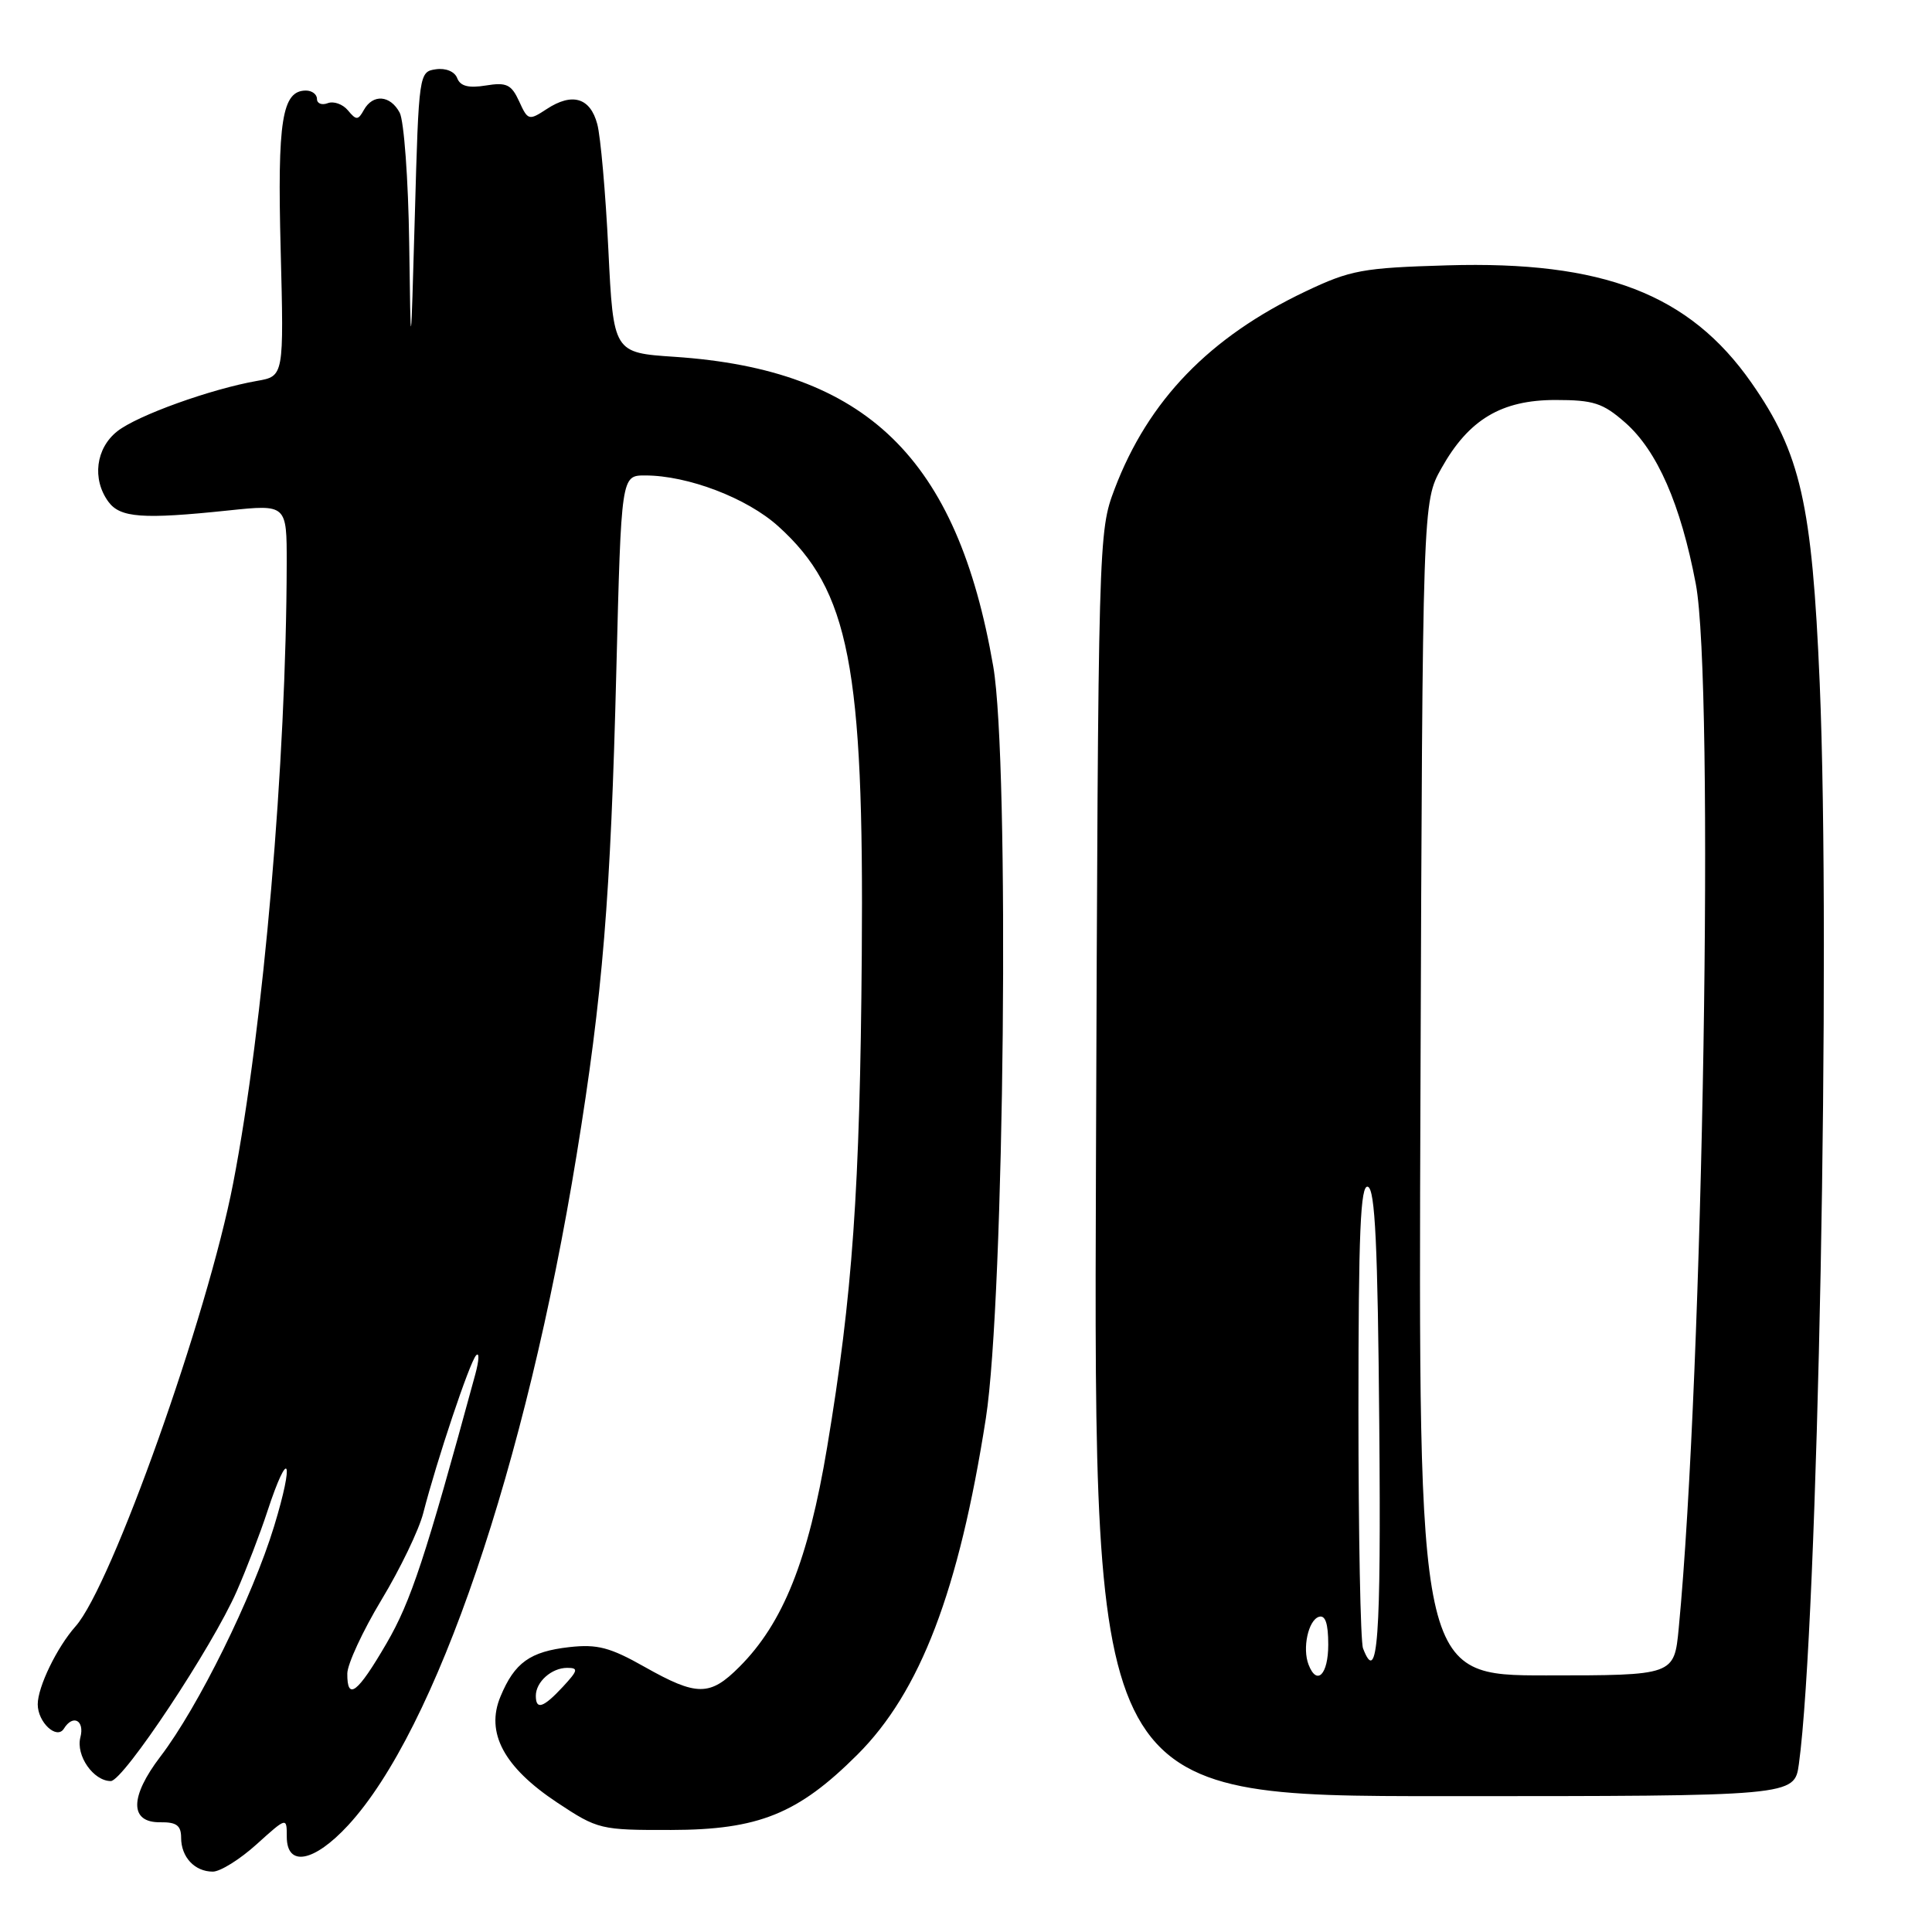 <?xml version="1.0" encoding="UTF-8" standalone="no"?>
<!DOCTYPE svg PUBLIC "-//W3C//DTD SVG 1.1//EN" "http://www.w3.org/Graphics/SVG/1.1/DTD/svg11.dtd" >
<svg xmlns="http://www.w3.org/2000/svg" xmlns:xlink="http://www.w3.org/1999/xlink" version="1.1" viewBox="0 0 256 256">
 <g >
 <path fill="currentColor"
d=" M 34.00 244.38 C 38.00 240.77 38.00 240.77 38.00 243.38 C 38.00 247.43 41.60 246.76 46.12 241.87 C 57.76 229.26 69.68 194.29 76.41 153.00 C 79.86 131.85 80.92 118.91 81.67 88.75 C 82.32 63.00 82.32 63.00 85.48 63.00 C 91.15 63.00 98.98 65.99 103.13 69.74 C 112.53 78.22 114.49 88.31 114.19 126.50 C 113.95 157.74 112.97 171.56 109.60 191.76 C 107.10 206.75 103.77 215.07 97.97 220.87 C 94.07 224.78 92.35 224.78 85.43 220.88 C 80.84 218.28 79.14 217.84 75.45 218.25 C 70.23 218.84 68.19 220.30 66.32 224.79 C 64.31 229.58 66.76 234.16 73.83 238.85 C 79.22 242.42 79.56 242.50 88.92 242.48 C 100.51 242.46 105.74 240.35 113.59 232.52 C 121.94 224.20 127.06 210.81 130.63 187.94 C 133.10 172.10 133.80 101.01 131.61 88.30 C 126.84 60.67 114.82 48.99 89.39 47.28 C 81.28 46.74 81.28 46.74 80.61 33.06 C 80.24 25.54 79.58 18.06 79.14 16.44 C 78.21 12.94 75.82 12.23 72.44 14.45 C 70.08 16.00 69.94 15.96 68.79 13.43 C 67.76 11.19 67.12 10.88 64.37 11.33 C 62.08 11.70 60.99 11.42 60.58 10.35 C 60.25 9.48 59.07 8.99 57.75 9.18 C 55.53 9.50 55.49 9.73 54.97 28.50 C 54.43 47.50 54.43 47.50 54.22 32.18 C 54.10 23.76 53.53 16.00 52.96 14.93 C 51.72 12.60 49.42 12.42 48.22 14.56 C 47.45 15.95 47.21 15.96 46.10 14.62 C 45.42 13.80 44.21 13.37 43.43 13.67 C 42.64 13.97 42.00 13.72 42.00 13.11 C 42.00 12.50 41.34 12.00 40.54 12.00 C 37.37 12.00 36.74 15.95 37.19 33.09 C 37.62 49.85 37.62 49.85 34.06 50.47 C 27.92 51.55 18.22 55.04 15.55 57.14 C 12.69 59.39 12.17 63.48 14.36 66.48 C 15.92 68.61 18.90 68.83 30.25 67.64 C 38.00 66.83 38.00 66.83 37.99 74.66 C 37.94 100.92 34.92 135.96 30.90 156.76 C 27.51 174.34 14.78 210.15 10.01 215.50 C 7.55 218.27 5.00 223.52 5.00 225.83 C 5.00 228.22 7.53 230.57 8.47 229.05 C 9.67 227.11 11.24 227.96 10.65 230.21 C 10.03 232.62 12.38 236.00 14.68 236.00 C 16.34 236.00 28.13 218.24 31.37 210.84 C 32.66 207.90 34.49 203.14 35.43 200.26 C 38.27 191.61 39.04 193.33 36.32 202.24 C 33.46 211.61 26.26 226.20 21.25 232.76 C 17.16 238.12 17.16 241.52 21.25 241.46 C 23.39 241.43 24.00 241.89 24.00 243.51 C 24.00 246.08 25.80 248.00 28.20 248.00 C 29.19 248.00 31.80 246.37 34.00 244.38 Z  M 238.36 233.75 C 240.88 215.44 242.61 125.67 241.12 90.50 C 240.11 66.75 238.59 60.04 232.07 50.71 C 223.86 38.96 212.43 34.55 191.77 35.16 C 180.52 35.49 178.96 35.78 173.00 38.61 C 160.26 44.66 152.16 53.04 147.70 64.77 C 145.54 70.47 145.52 71.00 145.22 154.25 C 144.92 238.00 144.92 238.00 191.35 238.00 C 237.77 238.00 237.77 238.00 238.36 233.75 Z  M 71.00 224.70 C 71.00 222.86 73.09 221.00 75.15 221.00 C 76.67 221.00 76.60 221.33 74.59 223.50 C 72.00 226.29 71.00 226.63 71.00 224.70 Z  M 46.02 221.75 C 46.03 220.51 48.06 216.12 50.54 212.00 C 53.03 207.88 55.52 202.70 56.08 200.50 C 57.88 193.50 62.22 180.53 63.08 179.60 C 63.53 179.10 63.49 180.22 62.98 182.10 C 56.35 206.45 54.45 212.20 51.22 217.75 C 47.37 224.37 45.99 225.43 46.02 221.75 Z  M 173.39 220.57 C 172.55 218.40 173.35 214.71 174.75 214.24 C 175.61 213.96 176.00 215.10 176.00 217.92 C 176.00 221.90 174.49 223.43 173.39 220.57 Z  M 188.22 144.25 C 188.50 66.50 188.50 66.50 191.00 62.04 C 194.61 55.59 198.94 53.00 206.11 53.00 C 211.15 53.00 212.39 53.40 215.34 55.99 C 219.59 59.72 222.70 66.82 224.70 77.36 C 227.18 90.42 225.69 181.87 222.44 215.75 C 221.84 222.00 221.84 222.00 204.89 222.00 C 187.93 222.00 187.93 222.00 188.22 144.25 Z  M 180.61 218.42 C 180.27 217.55 180.00 203.34 180.00 186.83 C 180.00 163.28 180.27 156.92 181.25 157.25 C 182.21 157.57 182.56 164.98 182.76 188.83 C 183.01 217.26 182.55 223.49 180.61 218.42 Z "/>
</g>
</svg>